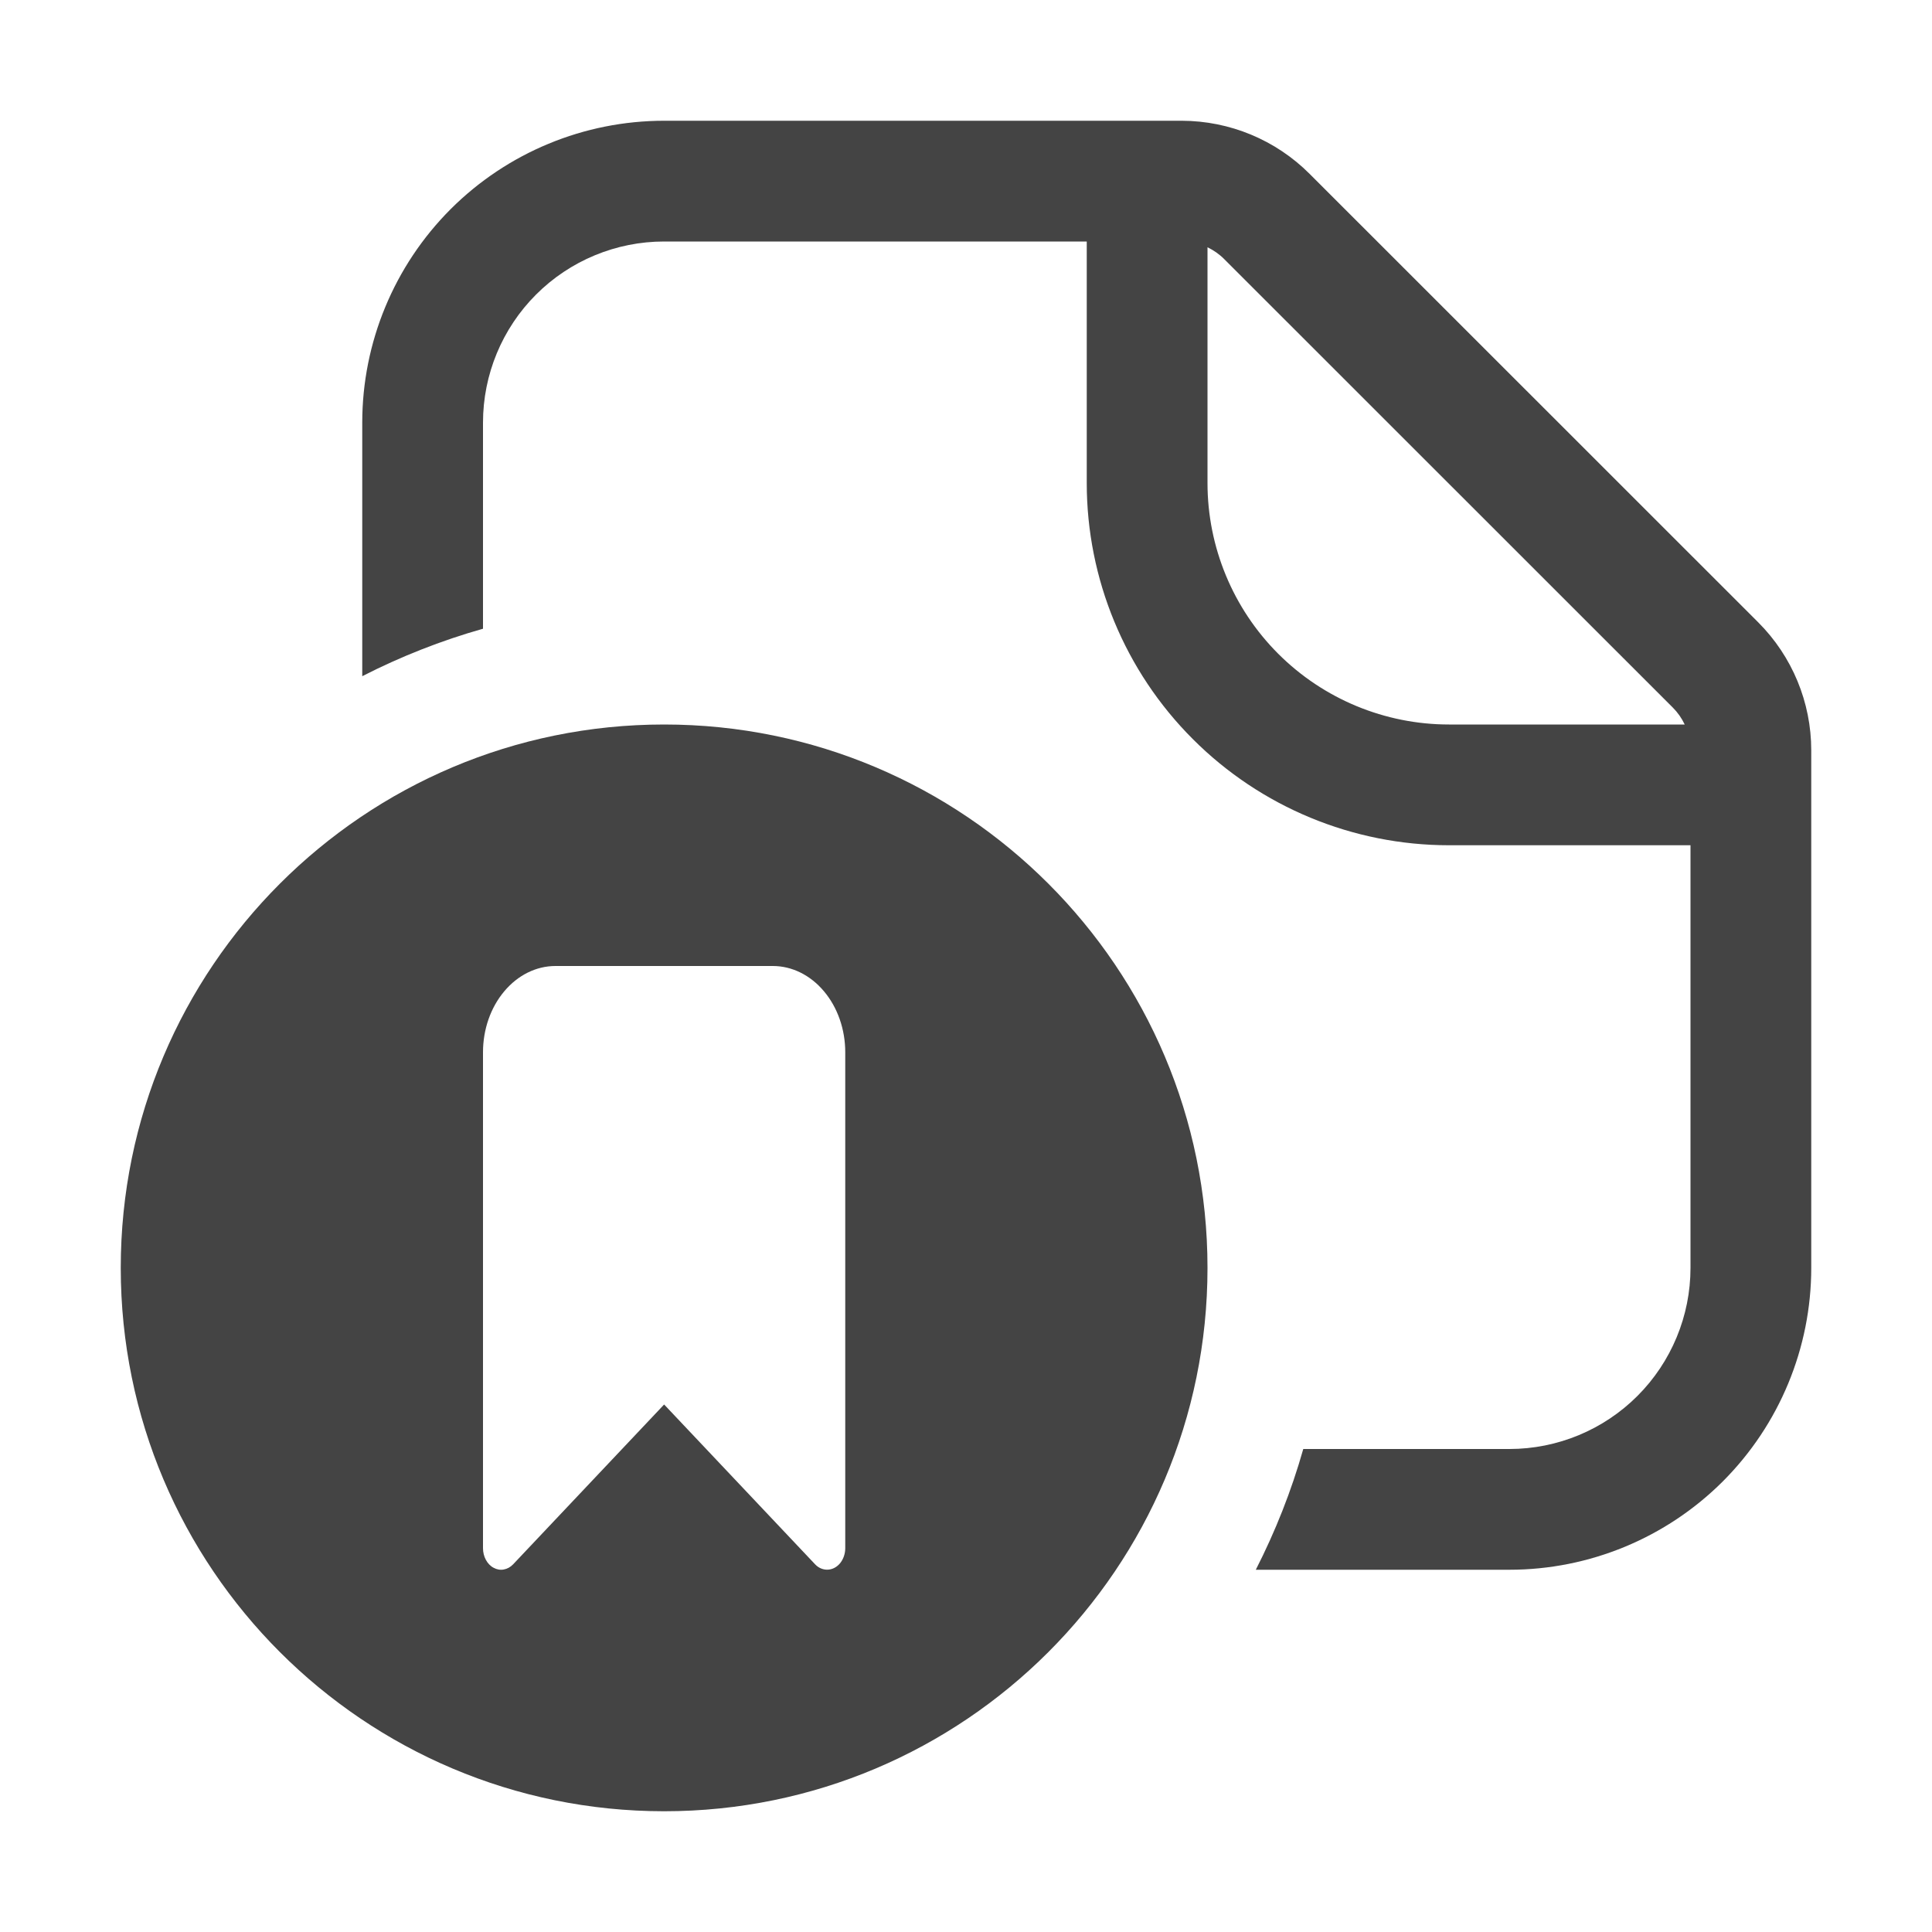 <svg width="28" height="28" viewBox="0 0 28 28" fill="none" xmlns="http://www.w3.org/2000/svg">
<path fill-rule="evenodd" clip-rule="evenodd" d="M7 9.112L7 6.125C7 5.429 7.277 4.761 7.769 4.269C8.261 3.777 8.929 3.5 9.625 3.5L15.75 3.5V7C15.75 8.392 16.303 9.728 17.288 10.712C18.272 11.697 19.608 12.25 21 12.25H24.5V18.375C24.5 19.071 24.223 19.739 23.731 20.231C23.239 20.723 22.571 21 21.875 21H18.888C18.715 21.611 18.483 22.195 18.2 22.75H21.875C23.035 22.75 24.148 22.289 24.969 21.469C25.789 20.648 26.25 19.535 26.25 18.375V10.874C26.25 10.179 25.974 9.512 25.482 9.02L18.98 2.52C18.489 2.028 17.822 1.751 17.125 1.75H9.625C8.465 1.75 7.352 2.211 6.531 3.031C5.711 3.852 5.25 4.965 5.25 6.125V9.8C5.809 9.514 6.396 9.283 7 9.112ZM24.244 10.255C24.315 10.326 24.373 10.409 24.416 10.5H21C20.072 10.5 19.181 10.131 18.525 9.475C17.869 8.819 17.5 7.928 17.5 7V3.584C17.59 3.627 17.673 3.685 17.743 3.756L24.244 10.255Z" fill="#444444"/>
<path fill-rule="evenodd" clip-rule="evenodd" d="M17.5 18.375C17.5 22.724 13.974 26.25 9.625 26.25C5.276 26.25 1.75 22.724 1.75 18.375C1.75 14.026 5.276 10.5 9.625 10.5C13.974 10.5 17.5 14.026 17.5 18.375ZM11.988 22.749C11.923 22.749 11.861 22.722 11.813 22.671L9.625 20.355L7.437 22.671C7.399 22.711 7.352 22.737 7.302 22.746C7.252 22.756 7.201 22.747 7.155 22.722C7.108 22.698 7.069 22.657 7.042 22.607C7.014 22.556 7 22.497 7 22.437V15.25C7 14.918 7.111 14.601 7.308 14.367C7.505 14.132 7.772 14 8.05 14H11.2C11.478 14 11.745 14.132 11.942 14.367C12.139 14.601 12.25 14.918 12.25 15.25V22.437C12.25 22.52 12.222 22.599 12.173 22.658C12.124 22.716 12.057 22.749 11.988 22.749Z" fill="#444444"/>
</svg>
